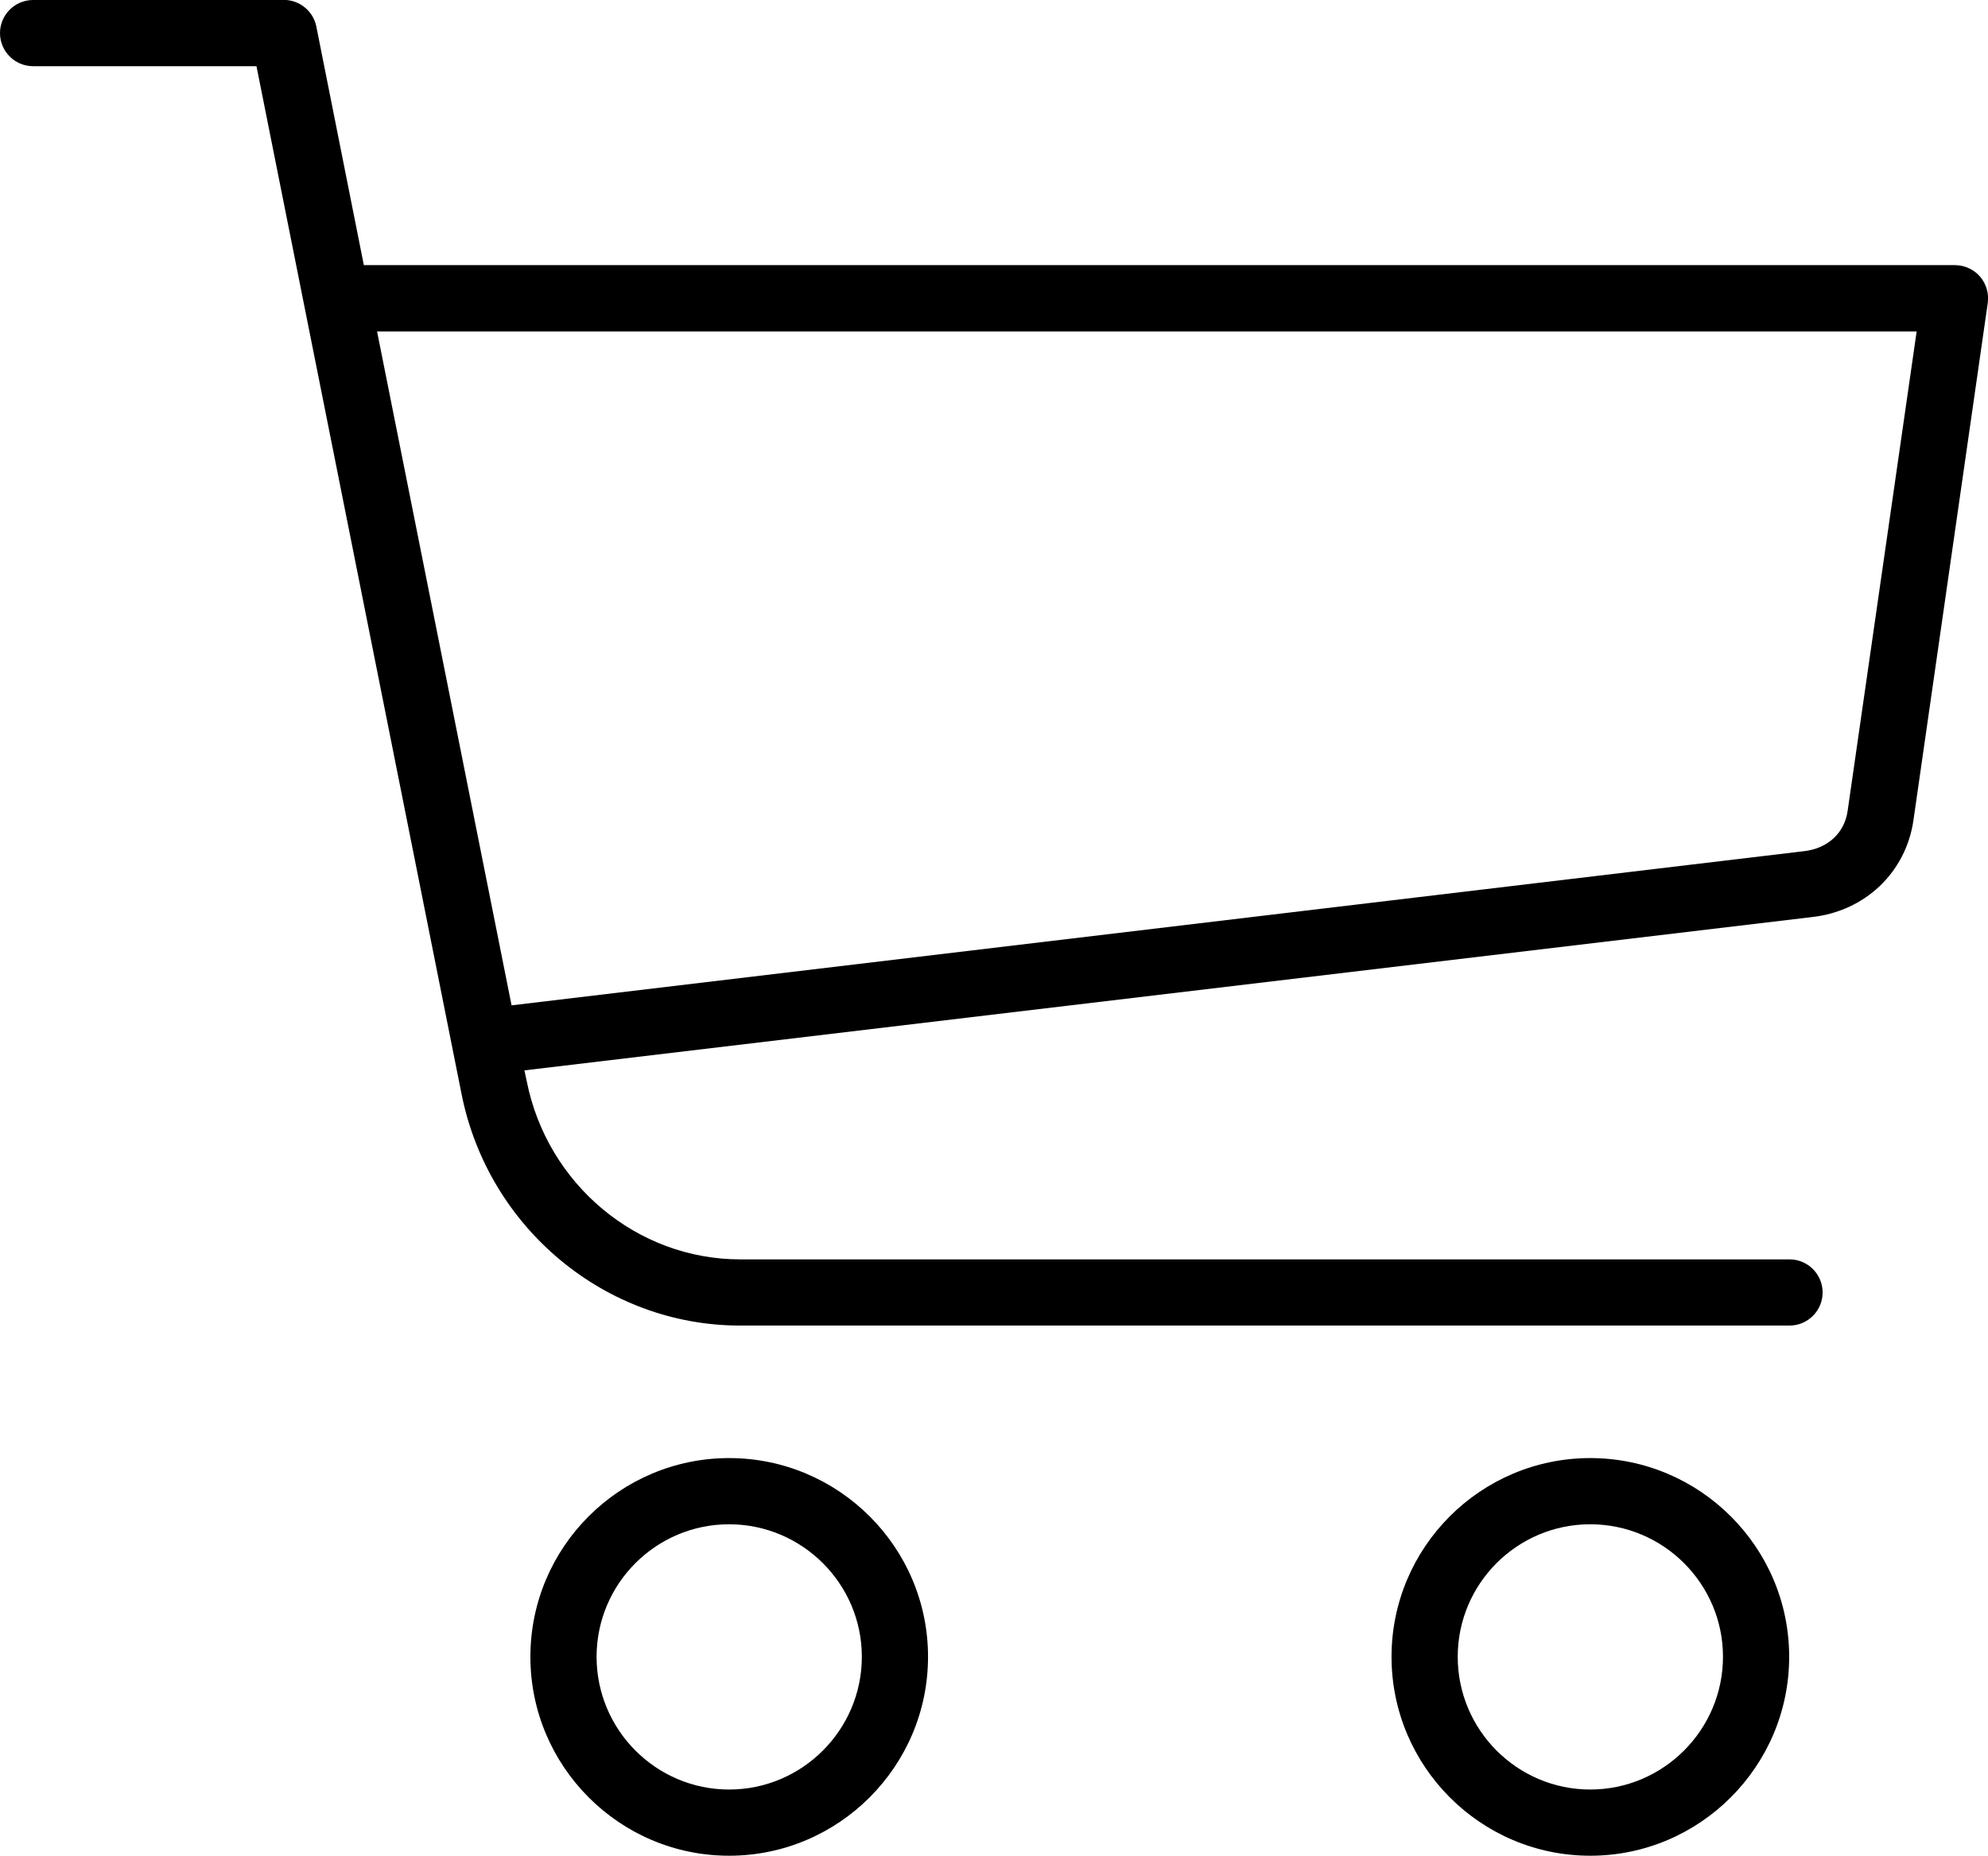 <svg width="16.998" height="15.867" viewBox="0 0 16.998 15.867" xmlns="http://www.w3.org/2000/svg">
 <path d="m0.283 0c-0.156 0-0.283 0.127-0.283 0.283-3.7007e-17 0.156 0.127 0.283 0.283 0.283h1.91l1.754 8.791c0.229 1.145 1.231 1.977 2.381 1.977h8.973c0.156 0 0.283-0.127 0.283-0.283s-0.127-0.283-0.283-0.283h-8.973c-0.881 0-1.648-0.641-1.824-1.522l-0.02-0.094 11.002-1.31c0.46-0.048 0.812-0.384 0.875-0.832l0.635-4.42c0.011-0.082-0.013-0.163-0.066-0.225-0.054-0.062-0.133-0.098-0.215-0.098h-13.604l-0.406-2.039c-0.026-0.133-0.144-0.229-0.279-0.229h-2.143zm2.941 2.834h13.164l-0.59 4.098c-0.026 0.19-0.171 0.324-0.375 0.346l-11.049 1.318-1.15-5.762zm3.01 9.633c-0.937 0-1.699 0.762-1.699 1.699 1e-7 0.937 0.762 1.701 1.699 1.701 0.937-1e-6 1.701-0.764 1.701-1.701s-0.764-1.699-1.701-1.699zm7.363 0c-0.937 0-1.699 0.762-1.699 1.699s0.762 1.701 1.699 1.701c0.937-1e-6 1.701-0.764 1.701-1.701s-0.764-1.699-1.701-1.699zm-7.363 0.566c0.624 0 1.135 0.508 1.135 1.133s-0.51 1.135-1.135 1.135c-0.625 0-1.133-0.51-1.133-1.135s0.508-1.133 1.133-1.133zm7.363 0c0.625 0 1.135 0.508 1.135 1.133s-0.51 1.135-1.135 1.135c-0.625 0-1.133-0.51-1.133-1.135s0.508-1.133 1.133-1.133z"/>
</svg>

